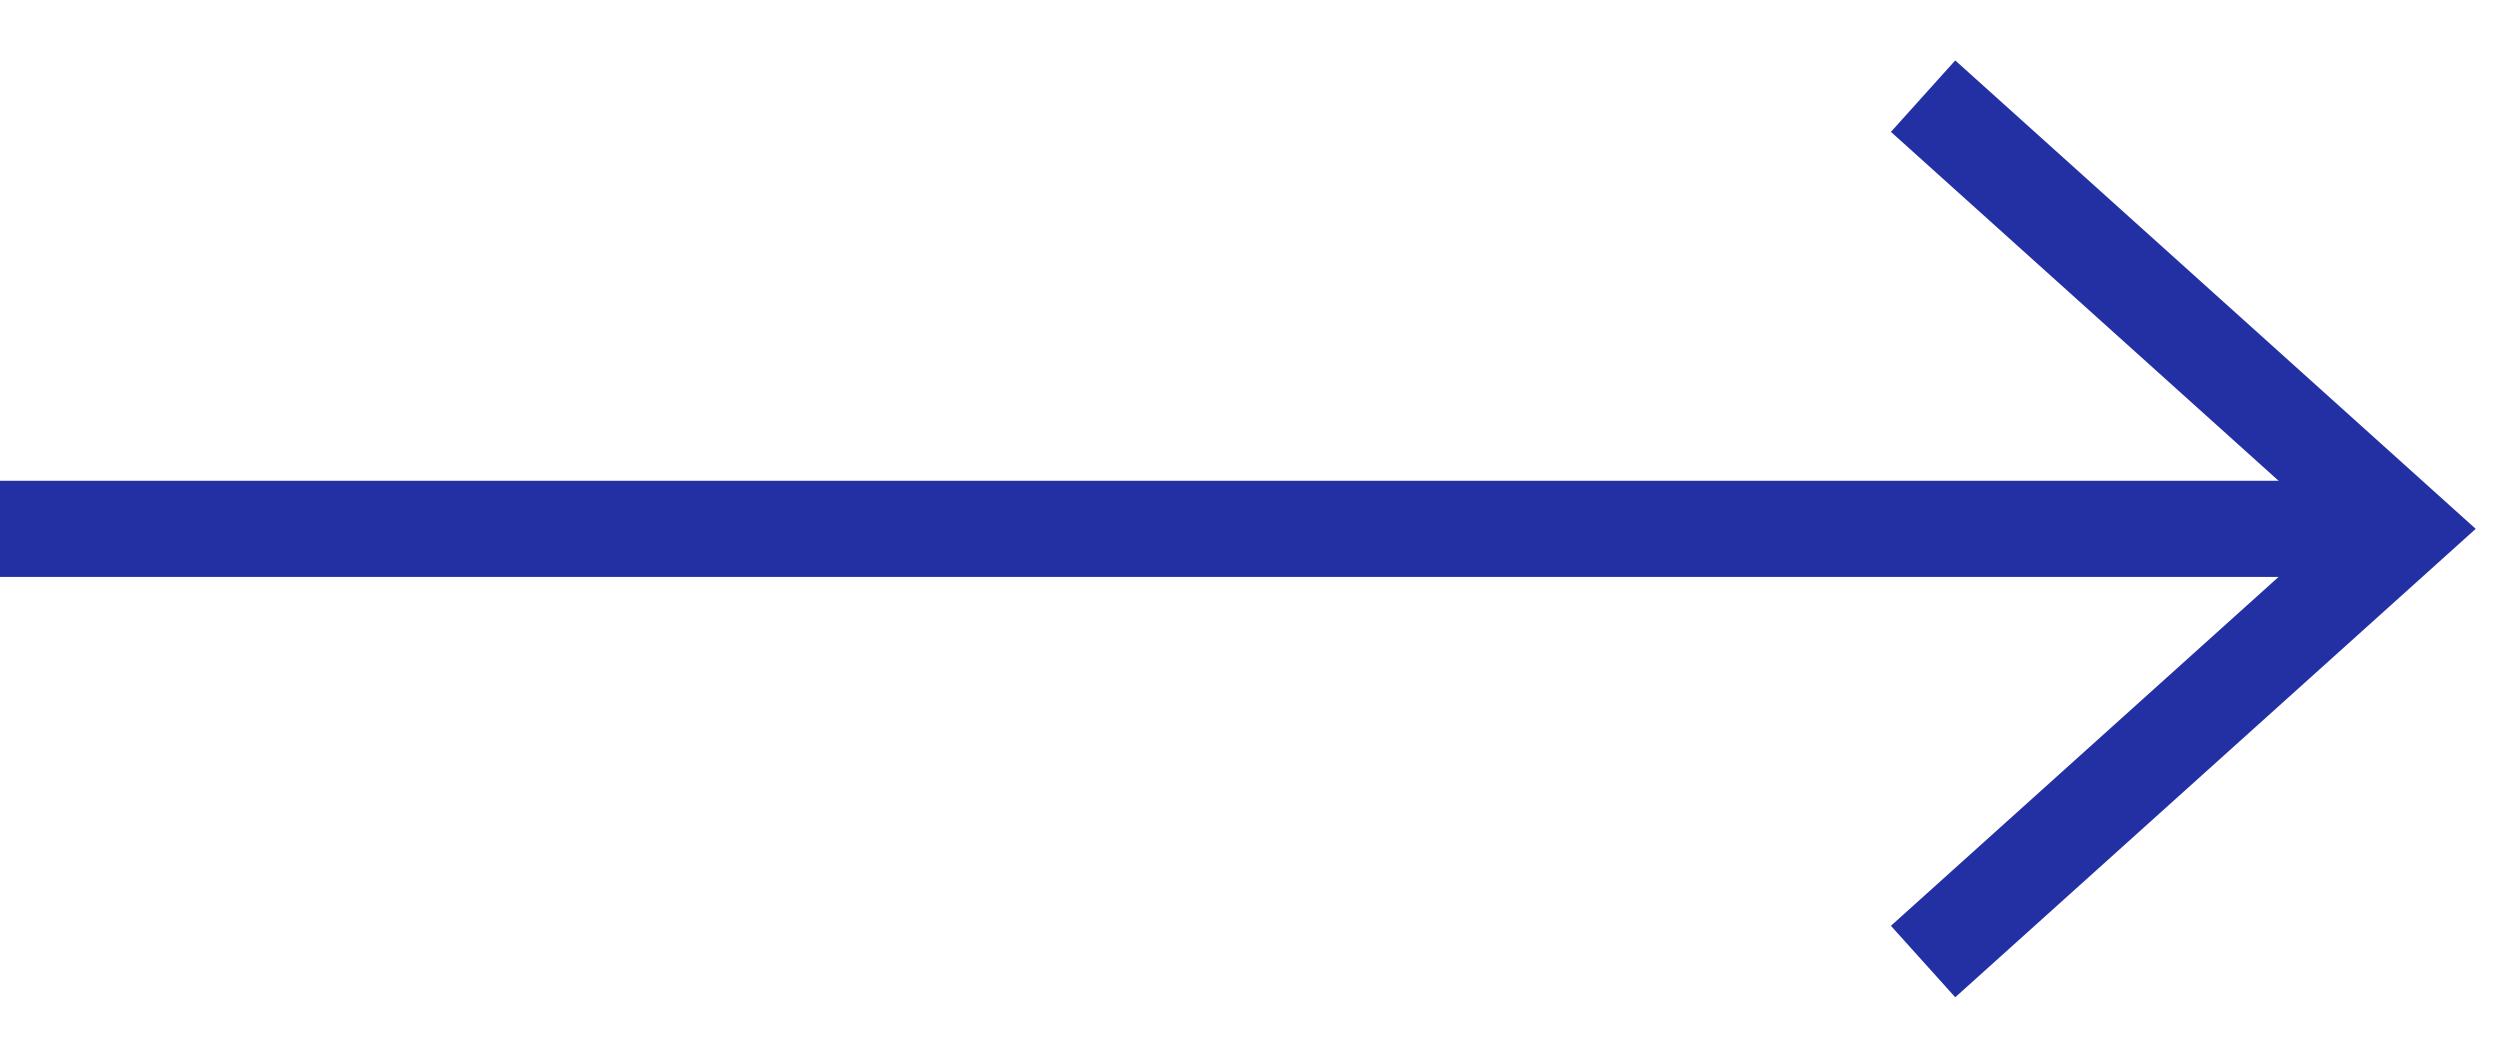 <svg width="26" height="11" viewBox="0 0 26 11" fill="none" xmlns="http://www.w3.org/2000/svg">
<path d="M0 5.5H25" stroke="#2330A4" stroke-miterlimit="10"/>
<path d="M20 1L25 5.5L20 10" stroke="#2330A4" stroke-miterlimit="10"/>
</svg>

